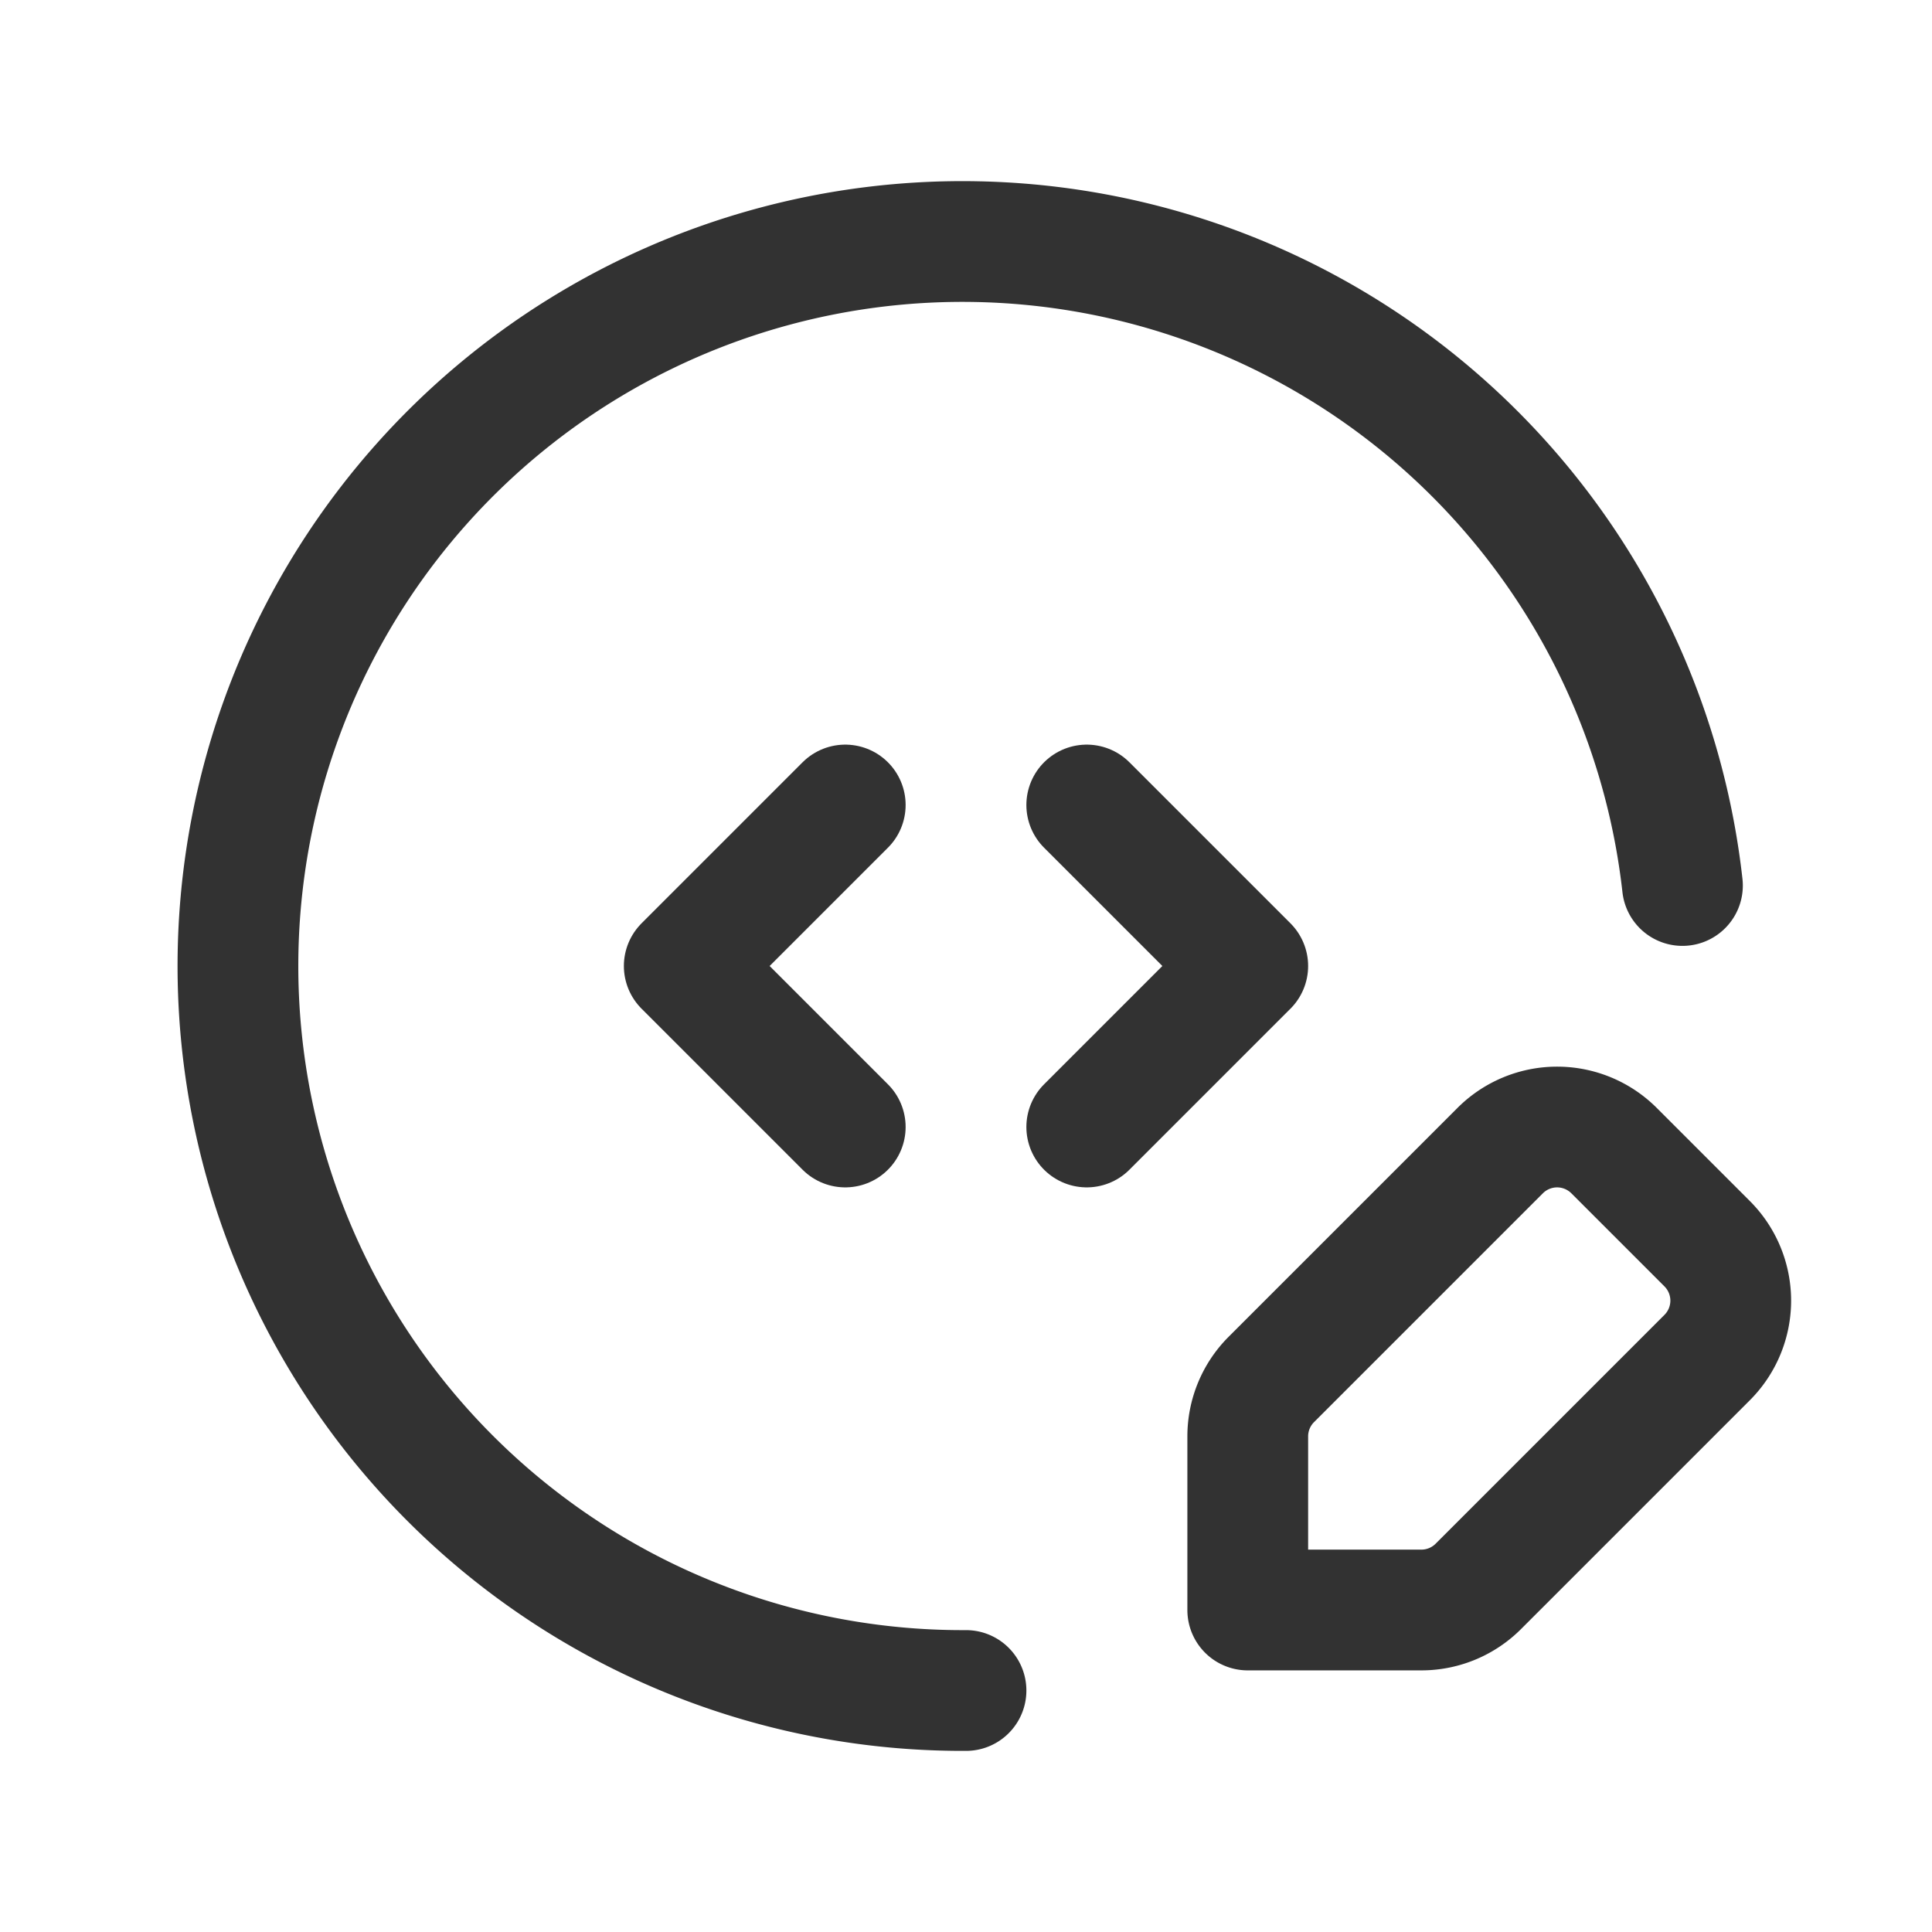 <svg id="Layer_3" data-name="Layer 3" xmlns="http://www.w3.org/2000/svg" viewBox="0 0 24 24"><path d="M24,24H0V0H24Z" fill="none"/><path d="M20.05,14.293a1,1,0,0,0-1.414,0l-2.843,2.843a1,1,0,0,0-.293.707V20h2.157a1,1,0,0,0,.707-.293l2.843-2.843a1,1,0,0,0,0-1.414Z" fill="none" stroke="#323232" stroke-linecap="round" stroke-linejoin="round" stroke-width="1.5"/><path d="M12,21a9,9,0,1,1,8.9-10" fill="none" stroke="#323232" stroke-linecap="round" stroke-linejoin="round" stroke-width="1.5"/><polyline points="10.5 14 8.5 12 10.5 10" fill="none" stroke="#323232" stroke-linecap="round" stroke-linejoin="round" stroke-width="1.5"/><polyline points="13.5 10 15.5 12 13.5 14" fill="none" stroke="#323232" stroke-linecap="round" stroke-linejoin="round" stroke-width="1.5"/></svg>